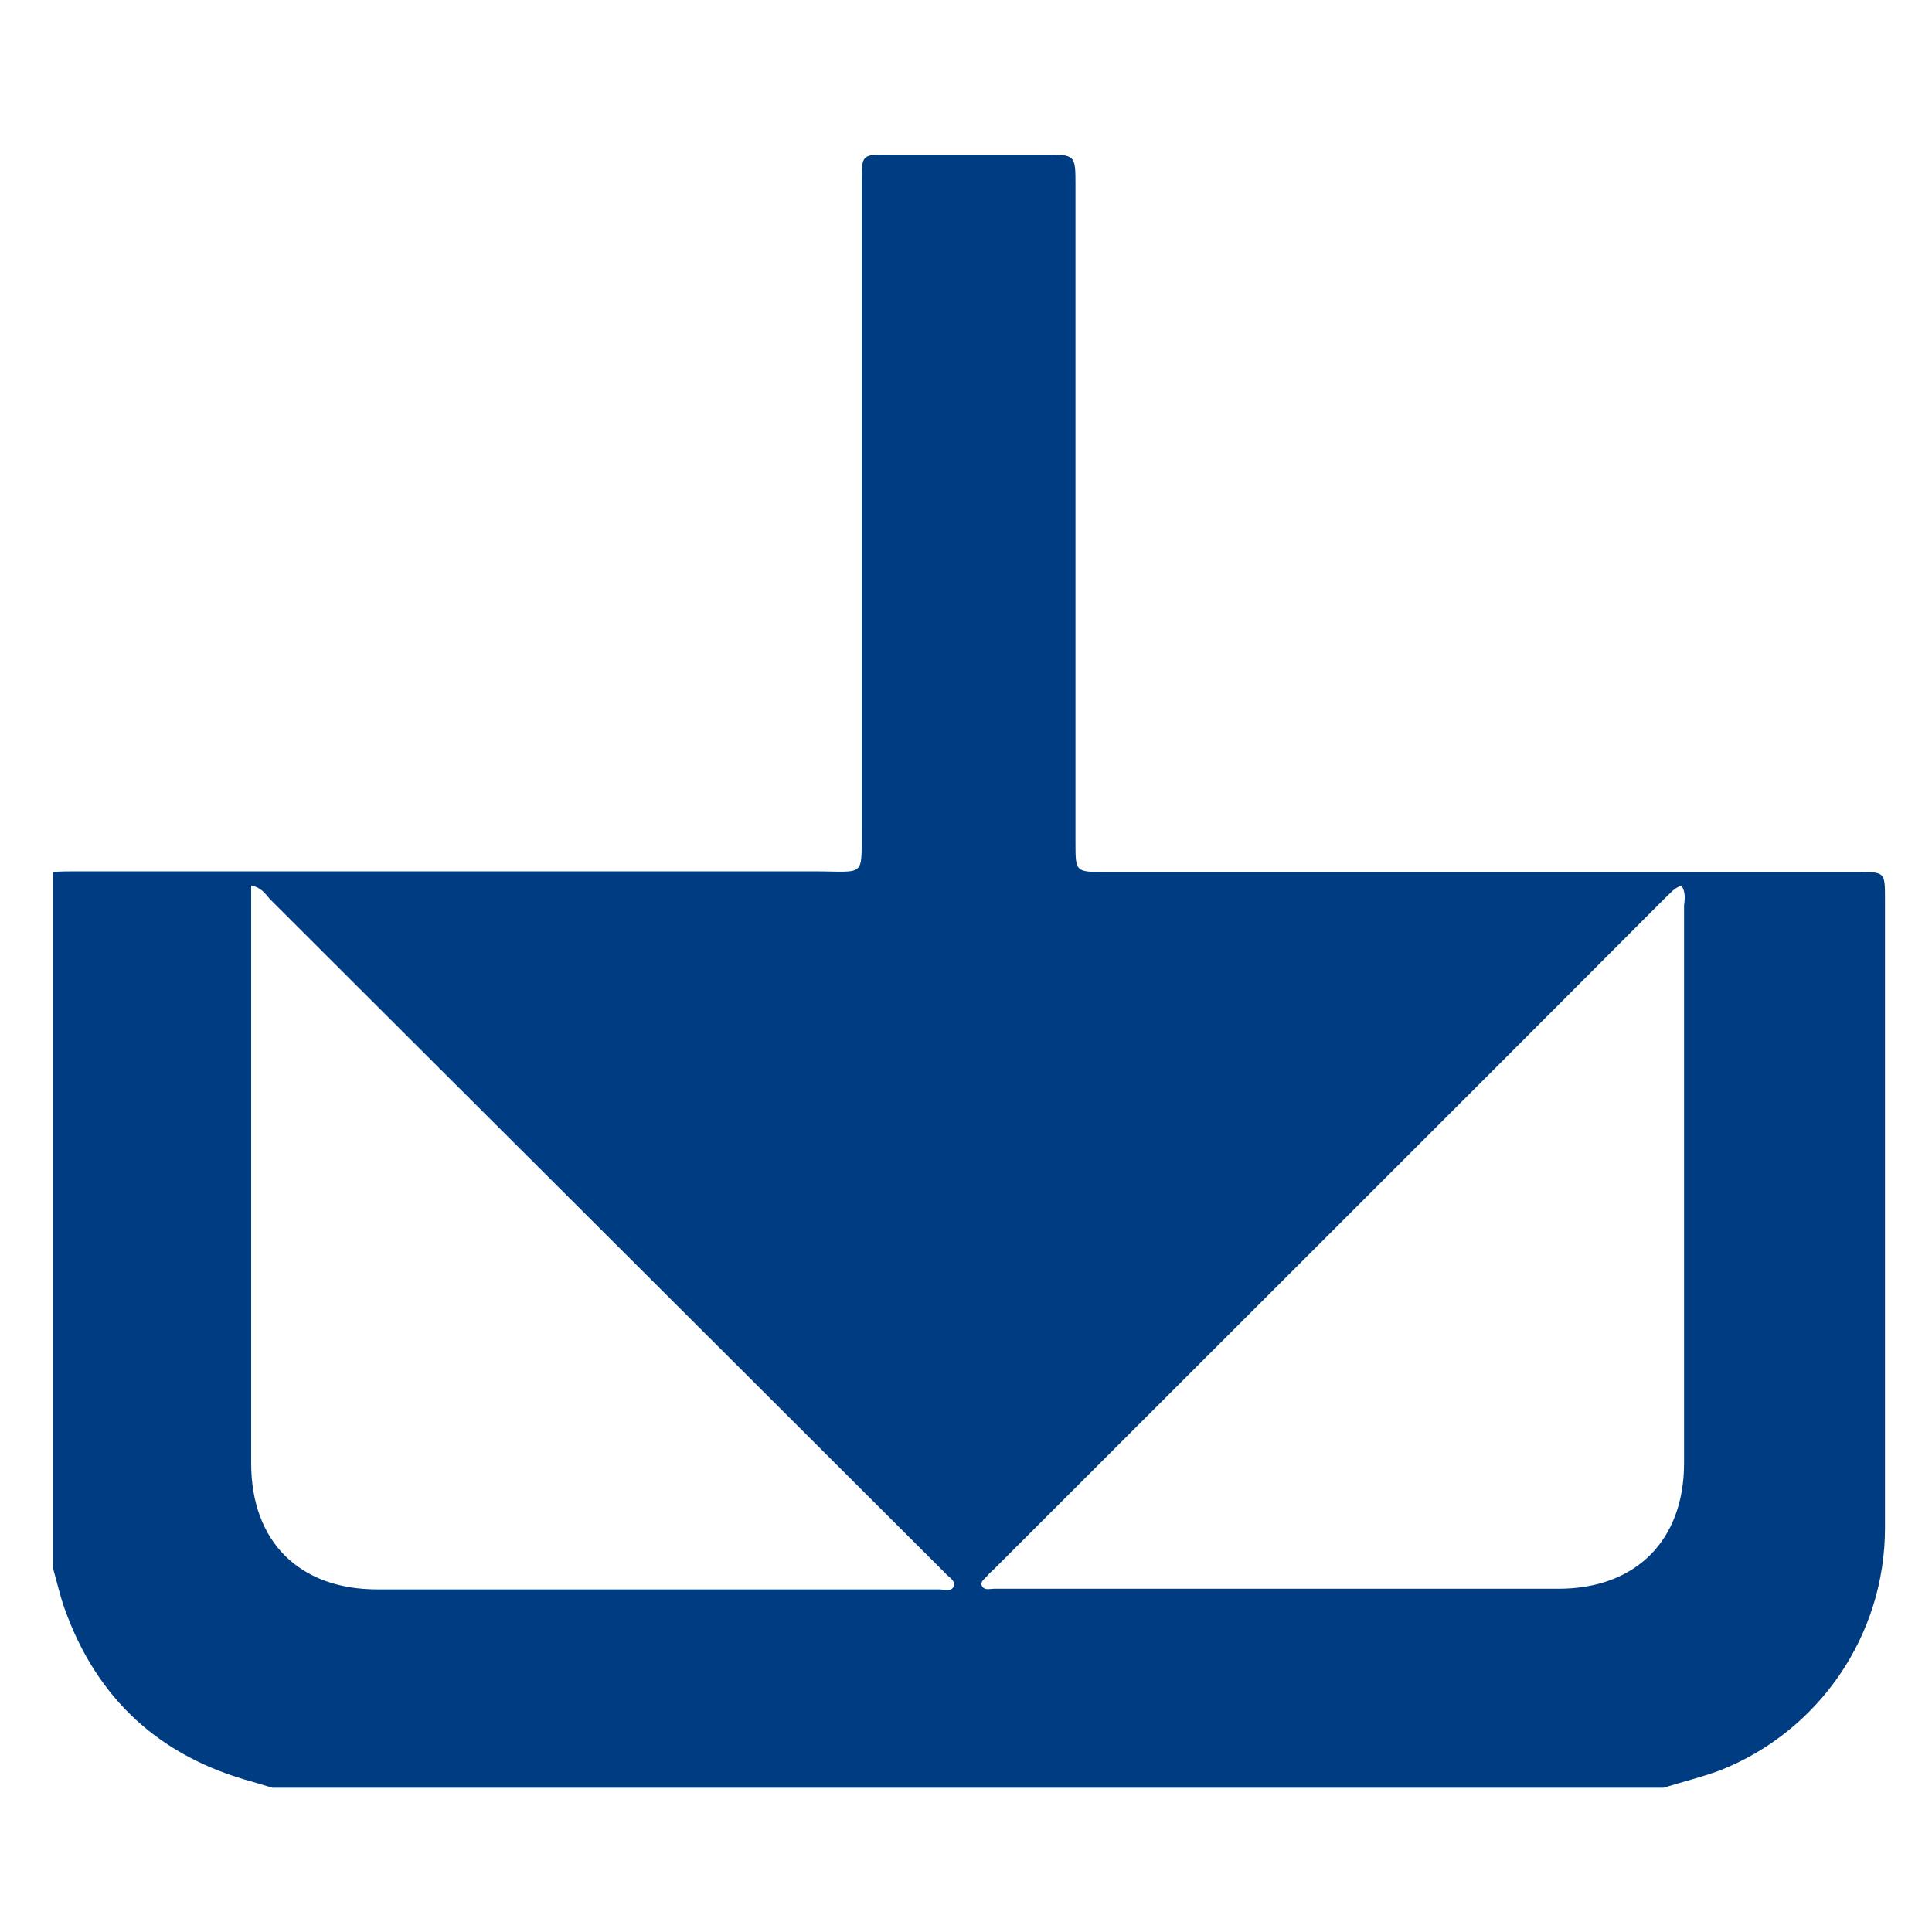 <?xml version="1.0" encoding="utf-8"?>
<!-- Generator: Adobe Illustrator 26.0.2, SVG Export Plug-In . SVG Version: 6.00 Build 0)  -->
<svg version="1.1" id="Capa_1" xmlns="http://www.w3.org/2000/svg" xmlns:xlink="http://www.w3.org/1999/xlink" x="0px" y="0px"
	 viewBox="0 0 300 300" style="enable-background:new 0 0 300 300;" xml:space="preserve">
<style type="text/css">
	.st0{fill:#003C82;}
</style>
<g>
	<path class="st0" d="M258.3,277.6c-72,0-144,0-216,0c-1-0.3-2-0.6-3-0.9c-14.5-3.9-24.3-12.9-29.3-27c-0.7-2-1.2-4.2-1.8-6.3
		c0-36,0-72,0-108c1.3-0.1,2.6-0.1,4-0.1c38,0,76,0,114,0c8.6,0,7.5,1.2,7.6-7.5c0-33.2,0-66.5,0-99.7c0-4.1,0.1-4.1,4.1-4.1
		c8.1,0,16.1,0,24.2,0c4.9,0,4.9,0,4.9,4.8c0,34,0,68,0,102c0,4.6,0,4.6,4.6,4.6c38.9,0,77.9,0,116.8,0c4.3,0,4.3,0,4.3,4.2
		c0,32.6,0,65.2,0,97.7c0,16.6-10.2,31.5-25.6,37.6C264.1,276,261.2,276.7,258.3,277.6z M39,137.5c0,1.3,0,2.3,0,3.4
		c0,28.8,0,57.5,0,86.3c0,12.2,7.5,19.6,19.6,19.6c19.8,0,39.6,0,59.4,0c9.3,0,18.6,0,27.8,0c0.8,0,2,0.4,2.3-0.5
		c0.3-0.9-0.8-1.4-1.3-2c-0.2-0.2-0.4-0.4-0.6-0.6c-34.8-34.7-69.5-69.4-104.3-104.1C41.2,138.8,40.6,137.8,39,137.5z M261.1,137.5
		c-1.2,0.4-1.8,1.3-2.6,2C223.8,174.3,189,209,154.3,243.7c-0.3,0.3-0.7,0.6-1,1c-0.4,0.5-1.2,0.9-0.8,1.6c0.4,0.7,1.2,0.4,1.8,0.4
		c0.4,0,0.8,0,1.1,0c28.9,0,57.7,0,86.6,0c12,0,19.5-7.5,19.5-19.5c0-28.9,0-57.7,0-86.6C261.6,139.7,261.8,138.6,261.1,137.5z"/>
</g>
</svg>
